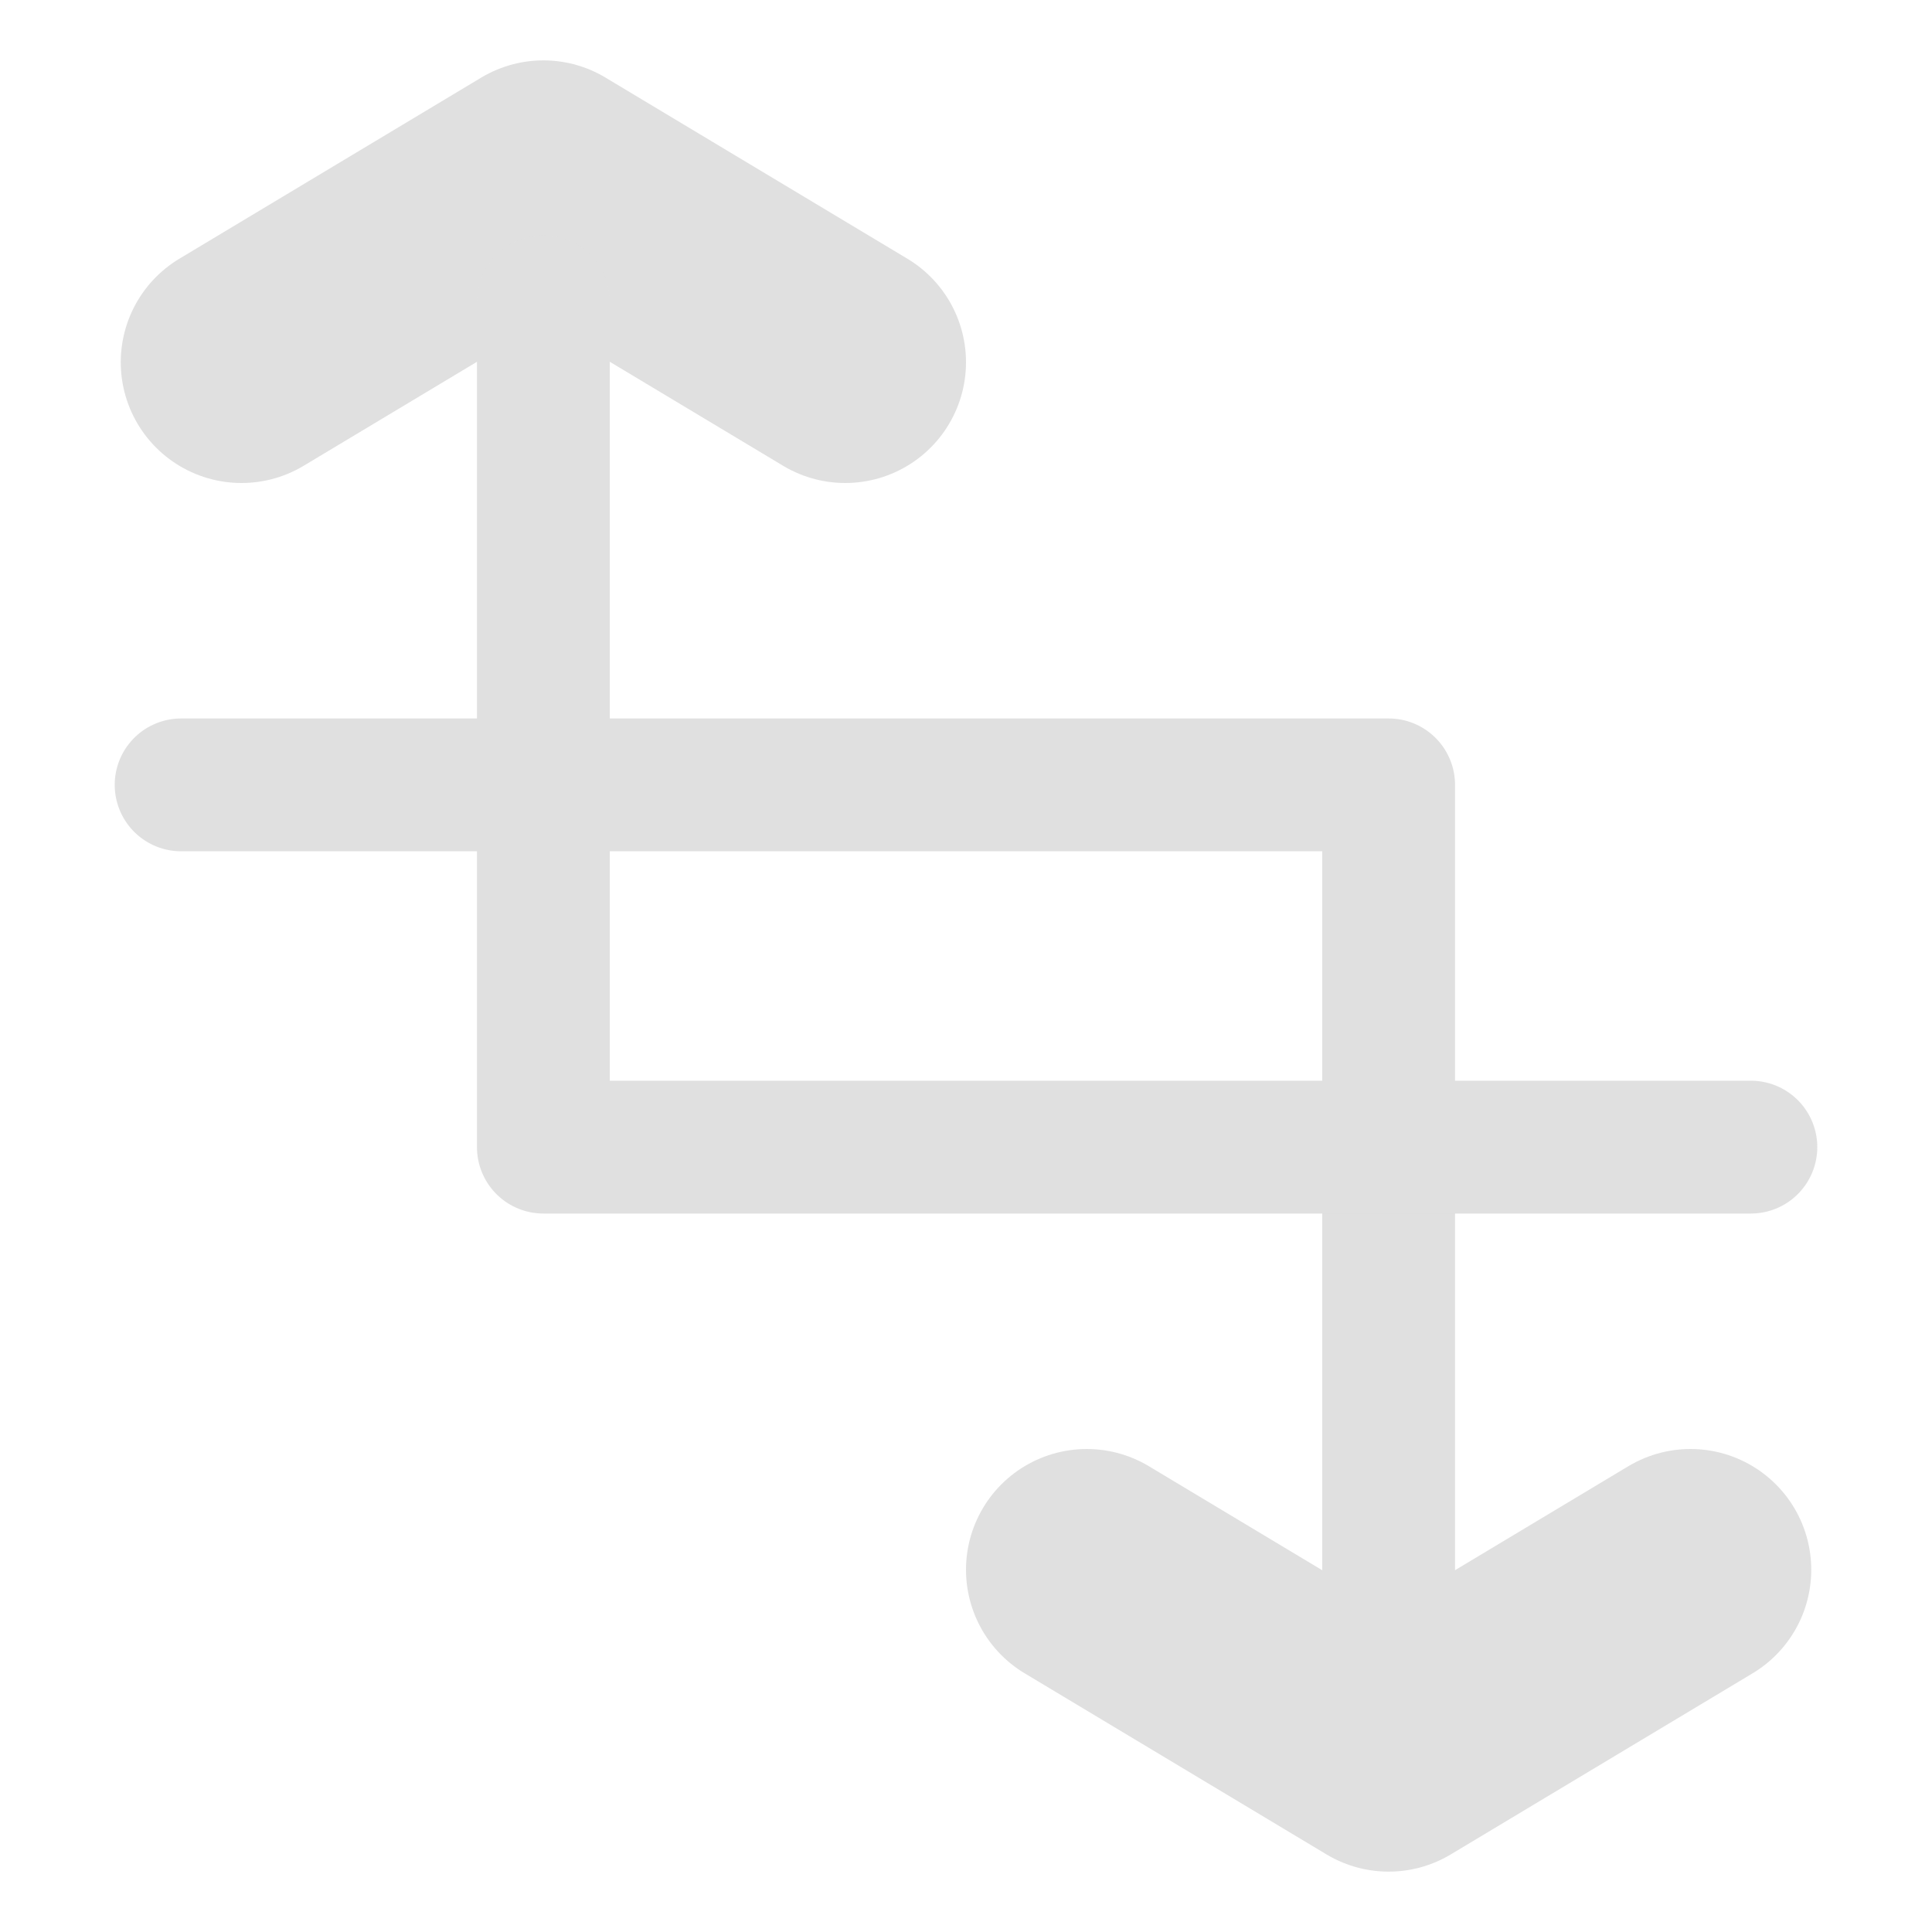 <svg xmlns="http://www.w3.org/2000/svg" width="16" height="16"><g fill="none" stroke="#e0e0e0" stroke-linecap="round" stroke-linejoin="round"><path stroke-opacity=".998" stroke-width="1.1" d="m11.5 13.5v-7h-10"/><path stroke-width="2" d="m9 13 2.5 1.5 2.5-1.5M7 3l-2.5-1.5-2.5 1.5"/><path stroke-opacity=".993" stroke-width="1.1" d="m4.5 2.5v7h10"/></g></svg>